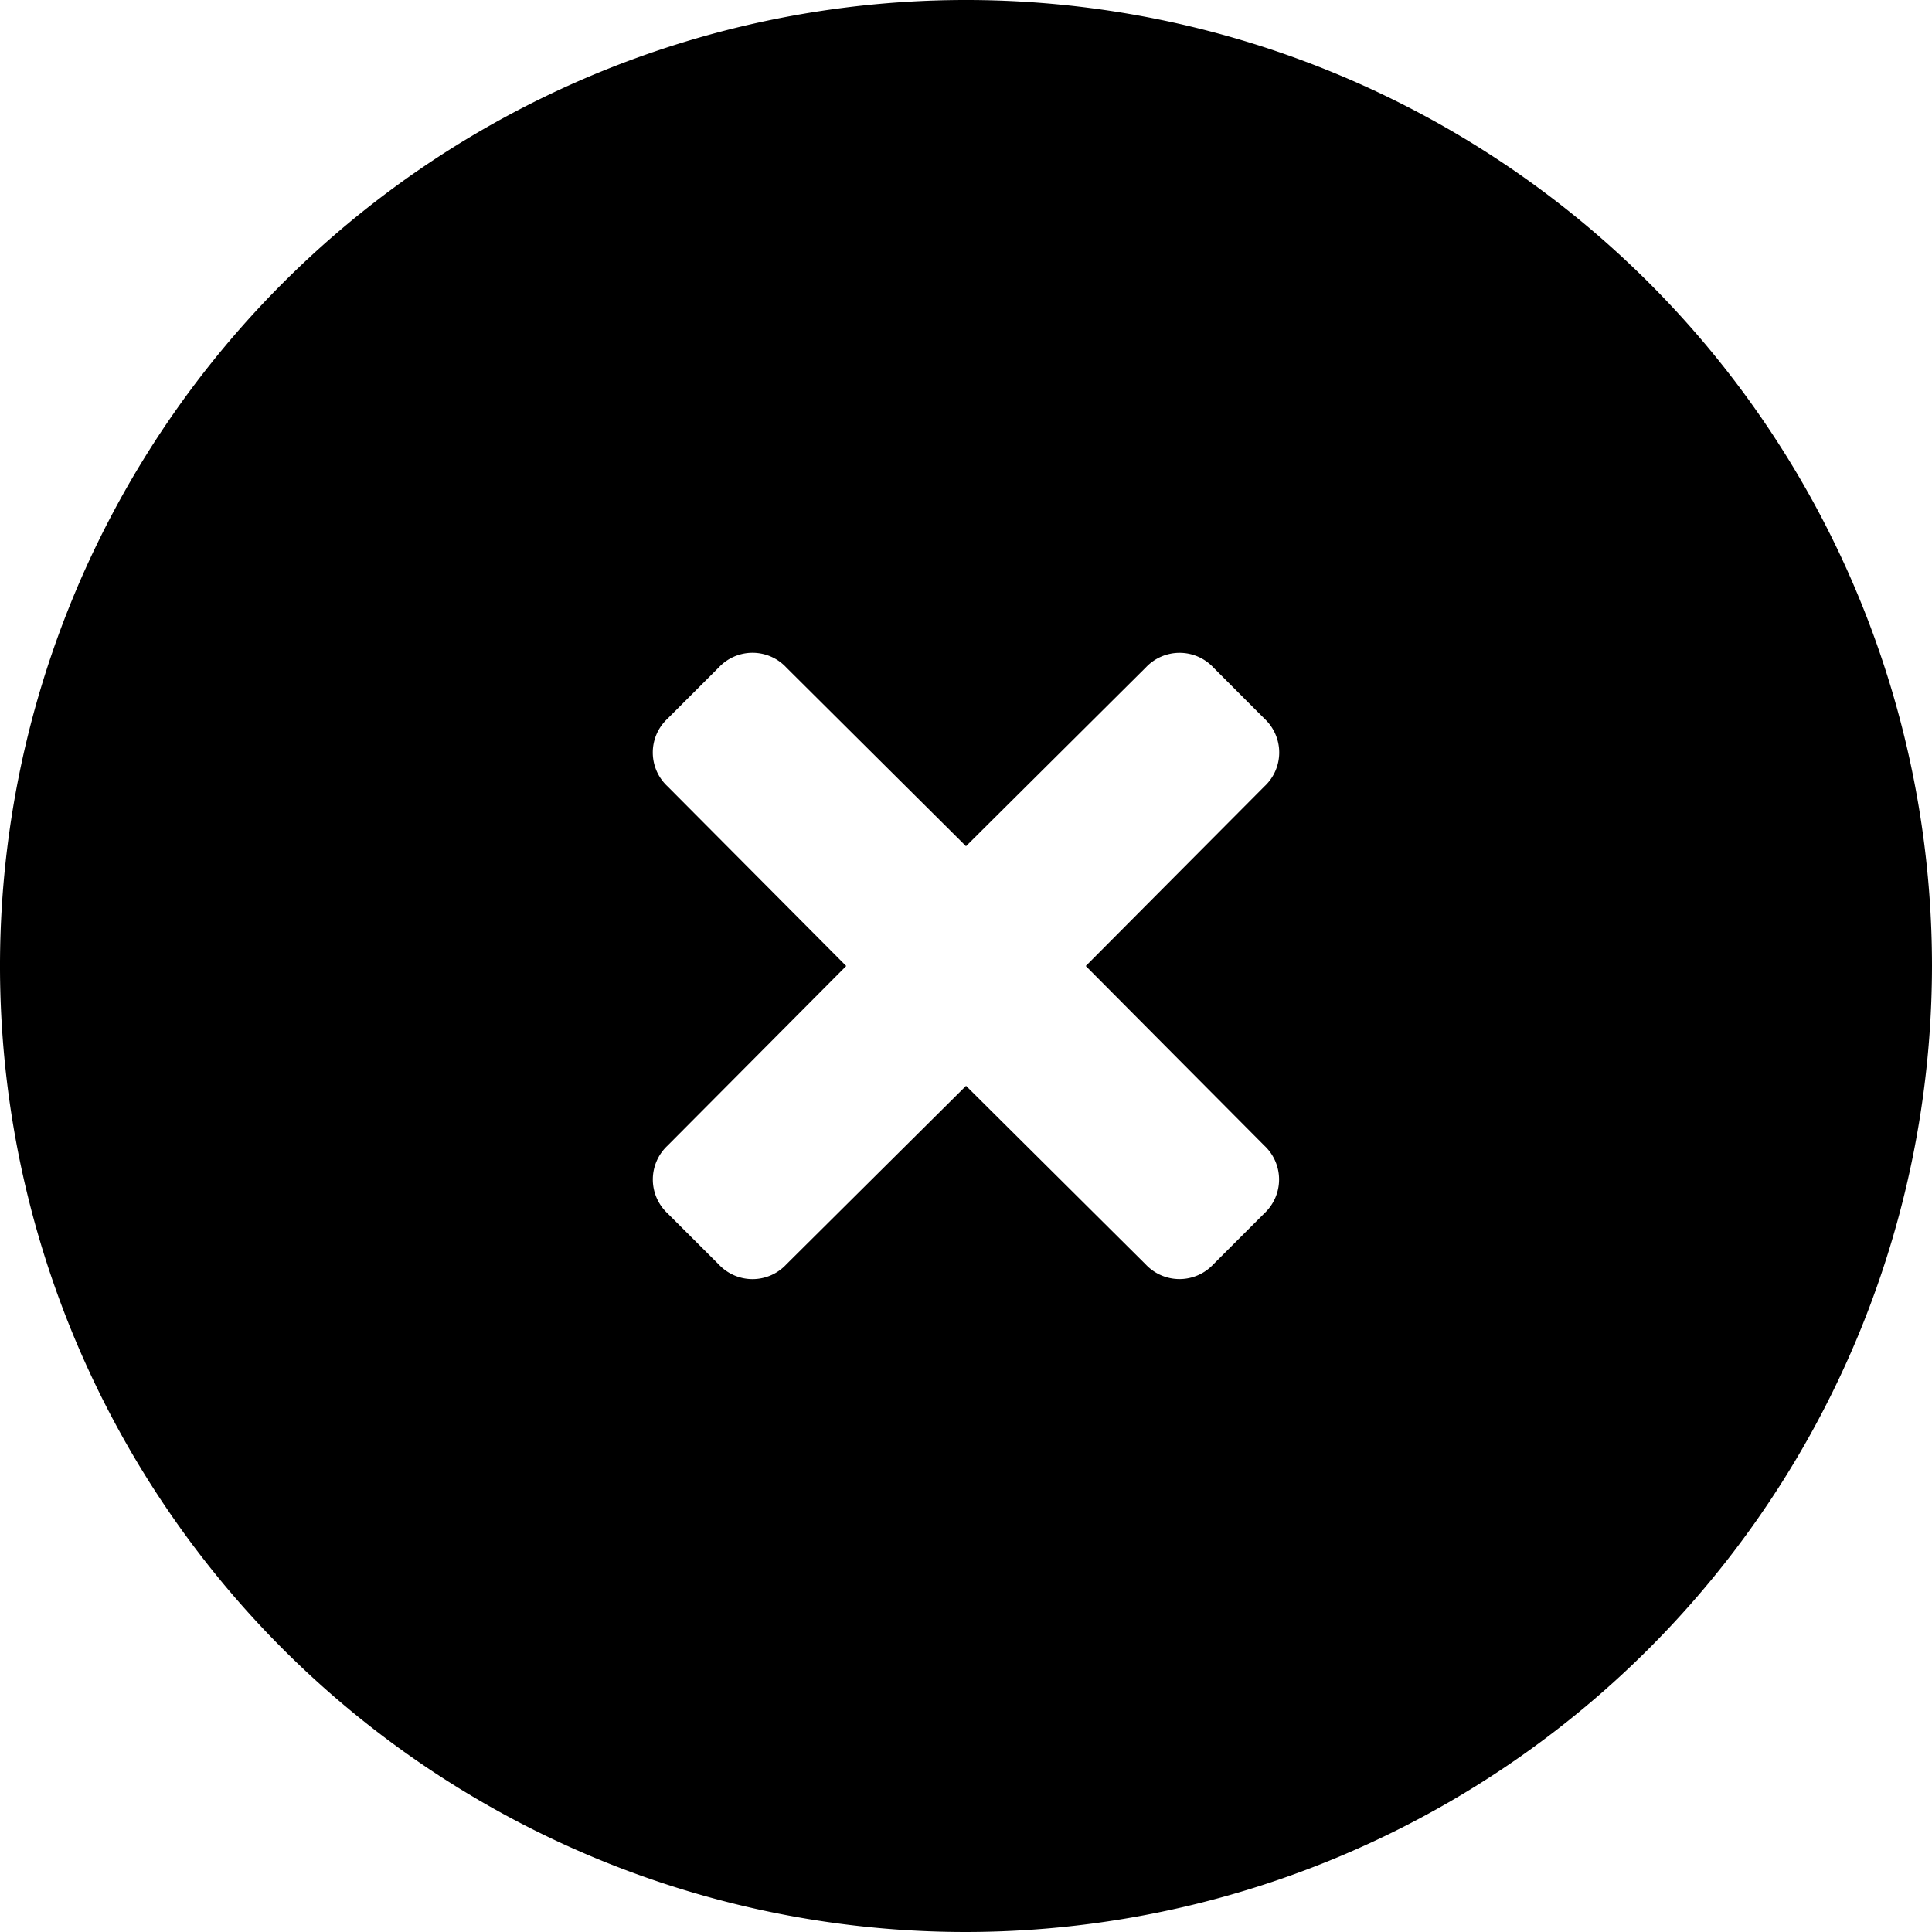 <svg xmlns="http://www.w3.org/2000/svg" width="20" height="20" viewBox="0 0 20 20">
  <g id="clear_circle" transform="translate(-2 -2)">
    <path id="Icon_color" data-name="Icon color" d="M10,20A10,10,0,1,1,20,10,10.011,10.011,0,0,1,10,20Zm0-8.76h0l1.86,1.849a.479.479,0,0,0,.7,0l.529-.529a.479.479,0,0,0,0-.7L11.24,10,13.09,8.14a.478.478,0,0,0,0-.7l-.529-.53a.479.479,0,0,0-.7,0L10,8.76,8.14,6.91a.478.478,0,0,0-.7,0l-.53.53a.478.478,0,0,0,0,.7L8.76,10,6.91,11.86a.479.479,0,0,0,0,.7l.53.529a.478.478,0,0,0,.7,0L10,11.241Z" transform="translate(2 2)"/>
  </g>
</svg>
